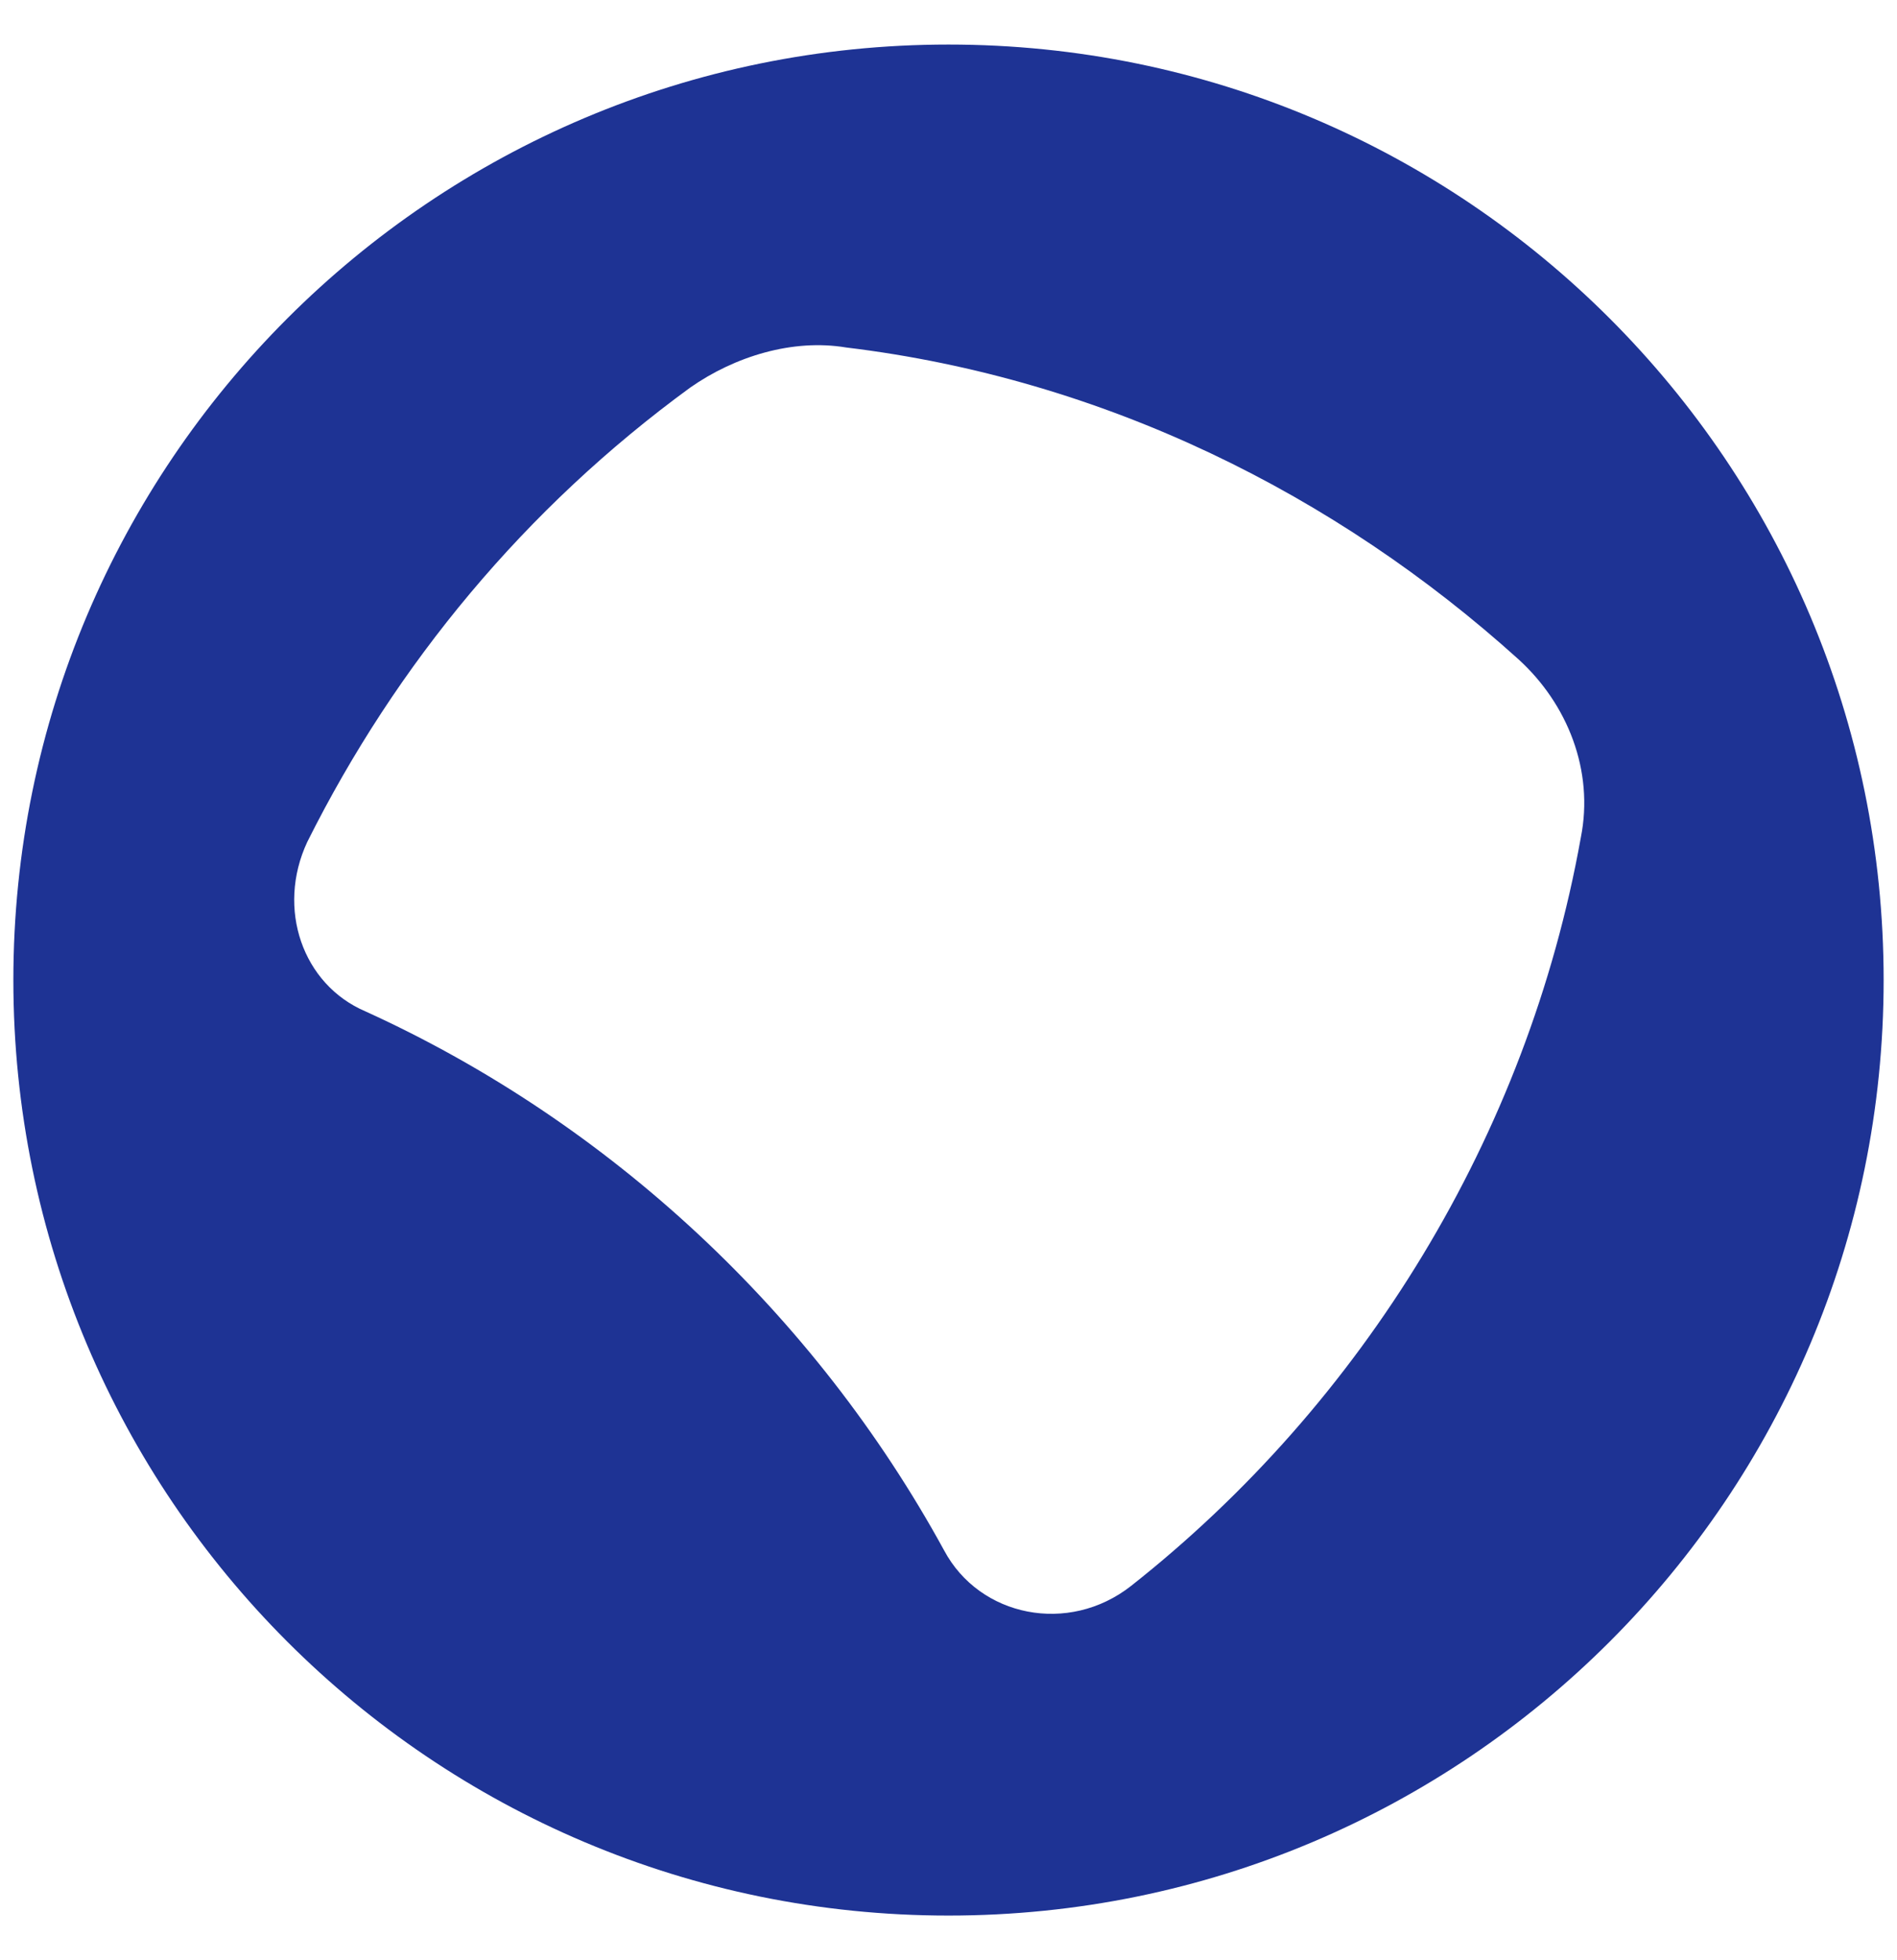 <?xml version="1.0" encoding="utf-8"?>
<!-- Generator: Adobe Illustrator 26.1.0, SVG Export Plug-In . SVG Version: 6.00 Build 0)  -->
<svg version="1.1" id="Camada_1" xmlns="http://www.w3.org/2000/svg" xmlns:xlink="http://www.w3.org/1999/xlink" x="0px" y="0px"
	 viewBox="0 0 42.6 44" style="enable-background:new 0 0 42.6 44;" xml:space="preserve">
<style type="text/css">
	.st0{fill:#1E3394;}
</style>
<path class="st0" d="M0.3,22c0-11.6,9.4-21,21-21s21,9.4,21,21s-9.4,21-21,21S0.3,33.6,0.3,22z M8.2,22.7c5.5,2.5,10.1,6.8,13,12.1
	c0.8,1.5,2.8,1.9,4.2,0.8c5.2-4.1,8.9-10.1,10.1-16.8c0.3-1.5-0.3-3-1.4-4c-4.1-3.7-9.3-6.3-15.1-7c-1.2-0.2-2.5,0.2-3.5,0.9
	c-3.7,2.7-6.6,6.2-8.6,10.2C6.2,20.4,6.8,22.1,8.2,22.7z"/>
</svg>
